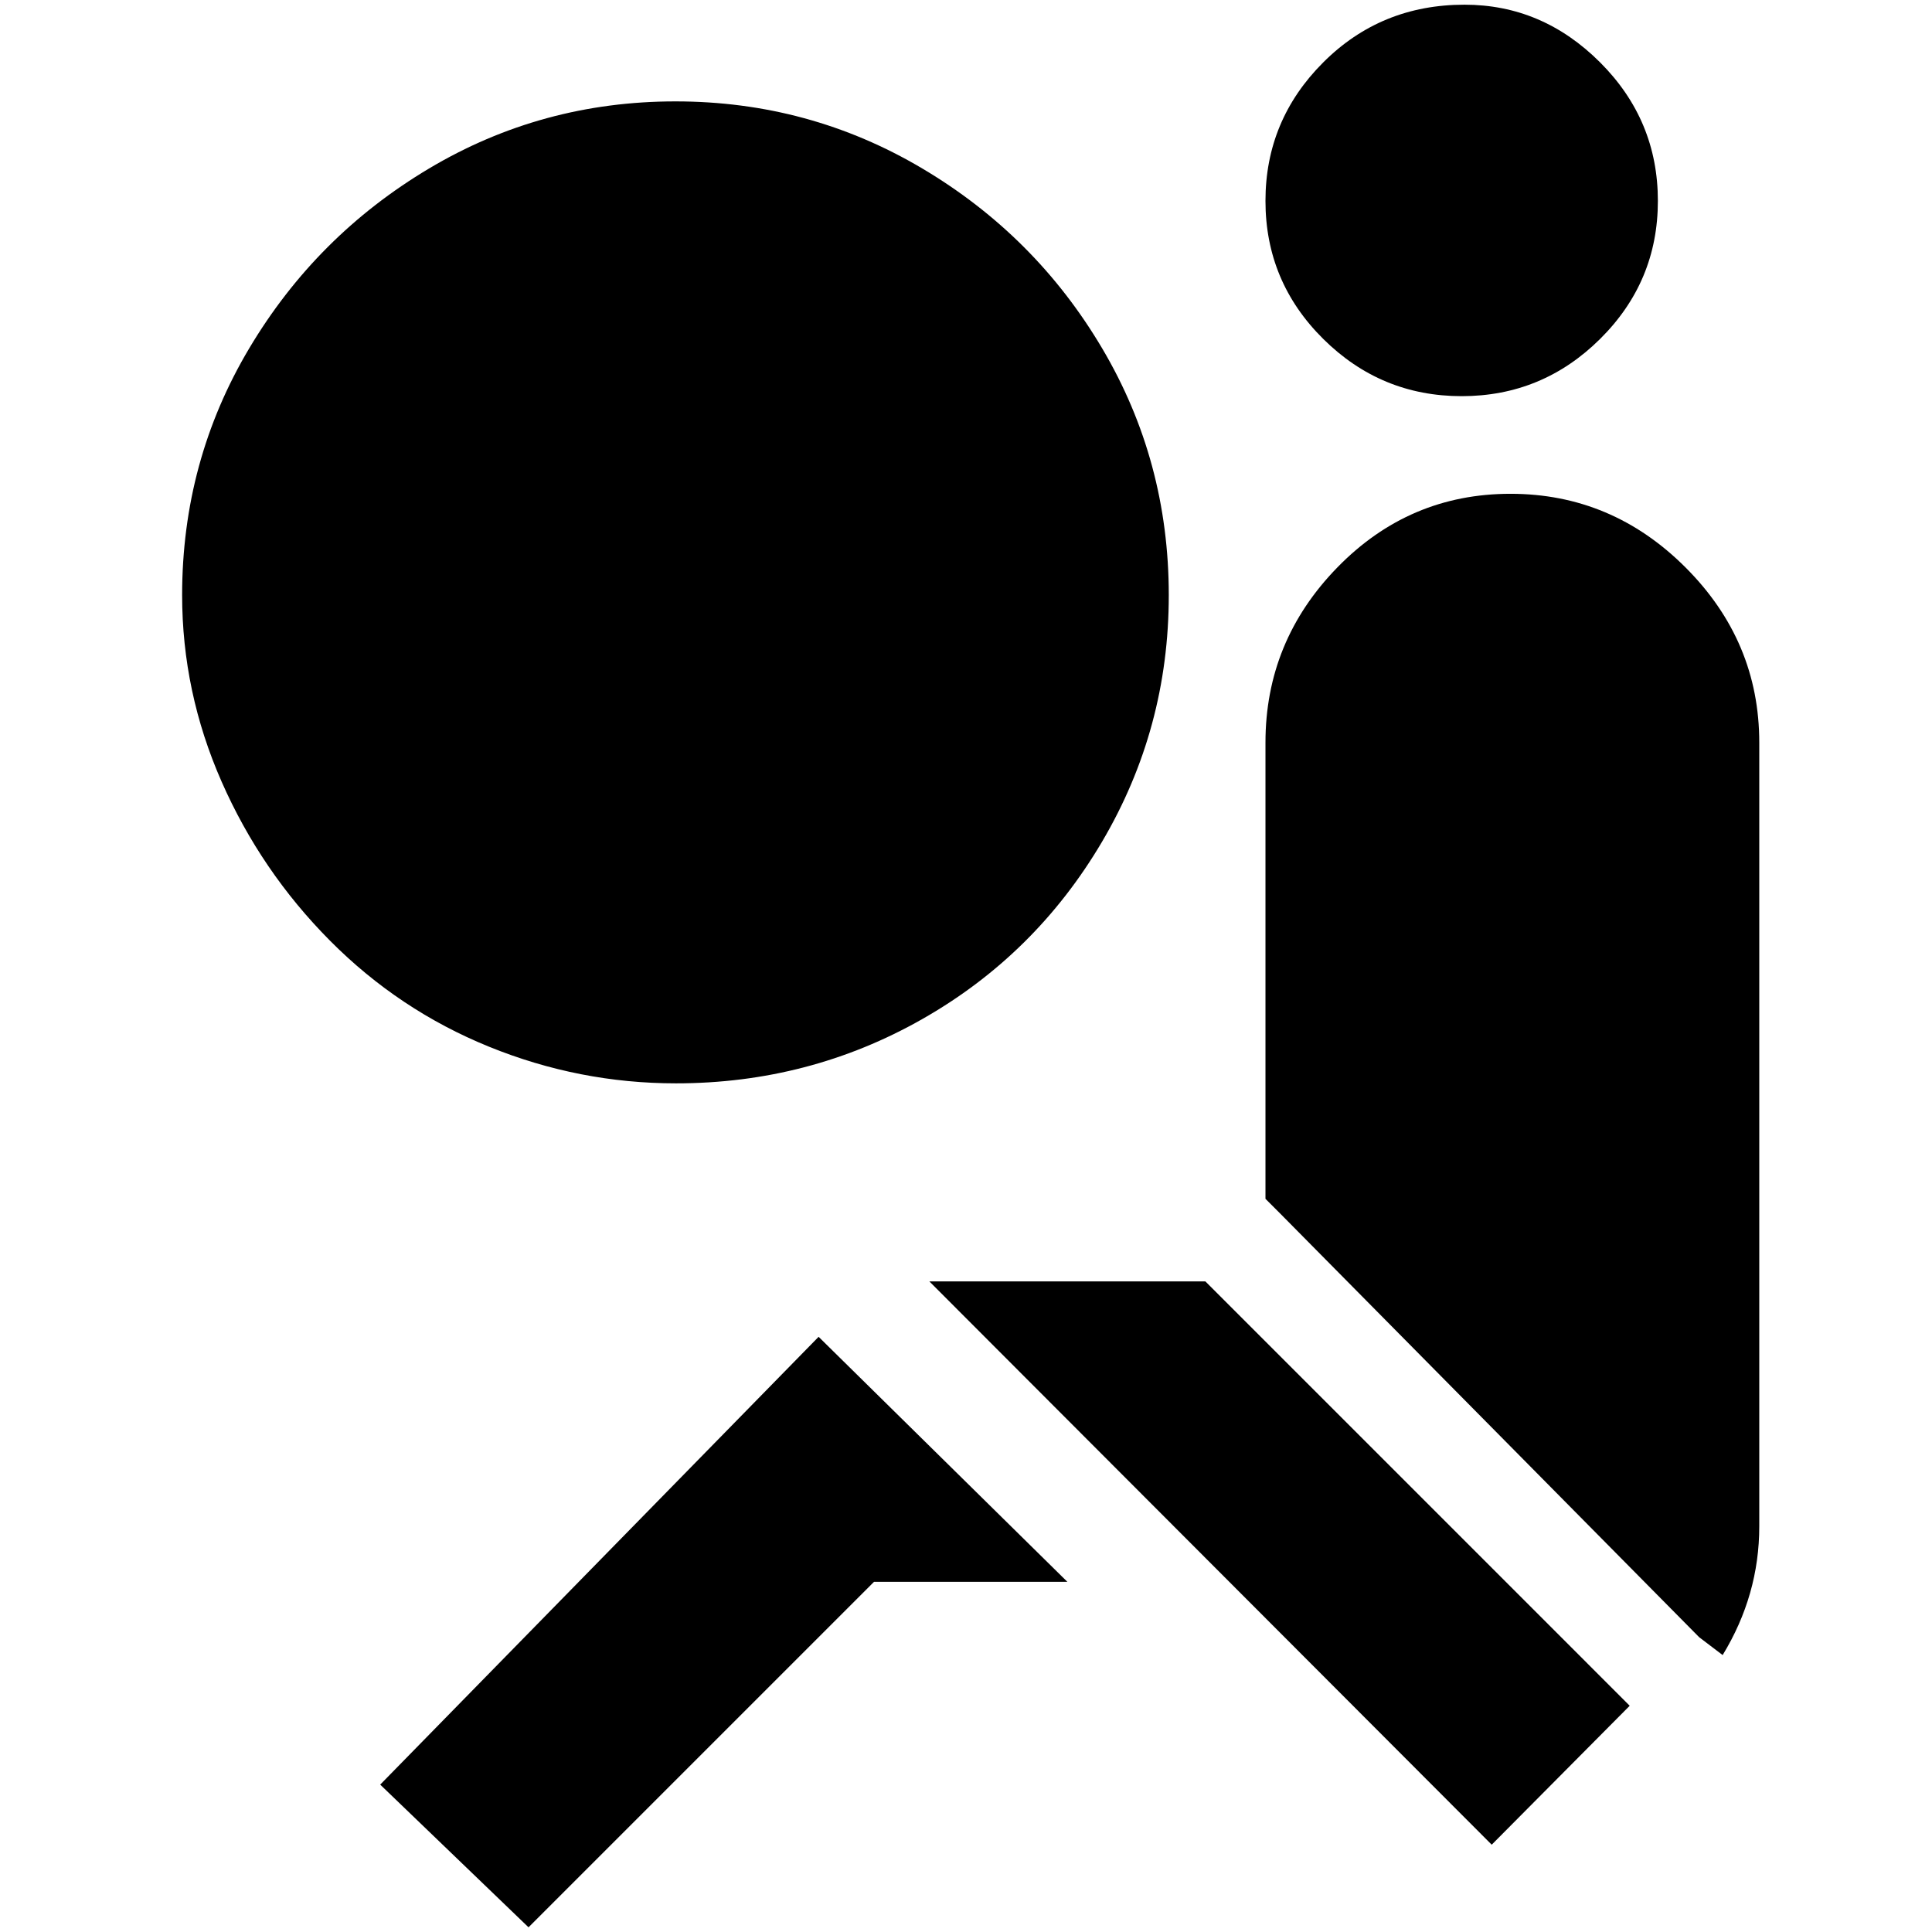 <?xml version="1.0" standalone="no"?>
<!DOCTYPE svg PUBLIC "-//W3C//DTD SVG 1.1//EN" "http://www.w3.org/Graphics/SVG/1.1/DTD/svg11.dtd" >
<svg xmlns="http://www.w3.org/2000/svg" xmlns:xlink="http://www.w3.org/1999/xlink" version="1.1" width="2048" height="2048" viewBox="-10 0 2058 2048">
   <path fill="currentColor"
d="M1235 629q0 142 -71 262.5t-191.5 189t-262.5 68.5q-103 0 -199 -39t-169.5 -113t-115.5 -169.5t-42 -198.5q0 -143 71.5 -263t191.5 -191.5t262.5 -71.5t263 71.5t191.5 191.5t71 263zM862 1419l265 261h-206l-368 368l-158 -152zM1550 0q83 0 144.5 61.5t61.5 147.5
t-61.5 147t-147.5 61t-147.5 -61t-61.5 -147t61.5 -147.5t150.5 -61.5zM1274 1360h-294l599 600l147 -148zM1353 1287l447 452l25 19q39 -64 39 -137v-835q0 -108 -78.5 -186.5t-186.5 -78.5t-184.5 78.5t-76.5 186.5v486z" />
</svg>
